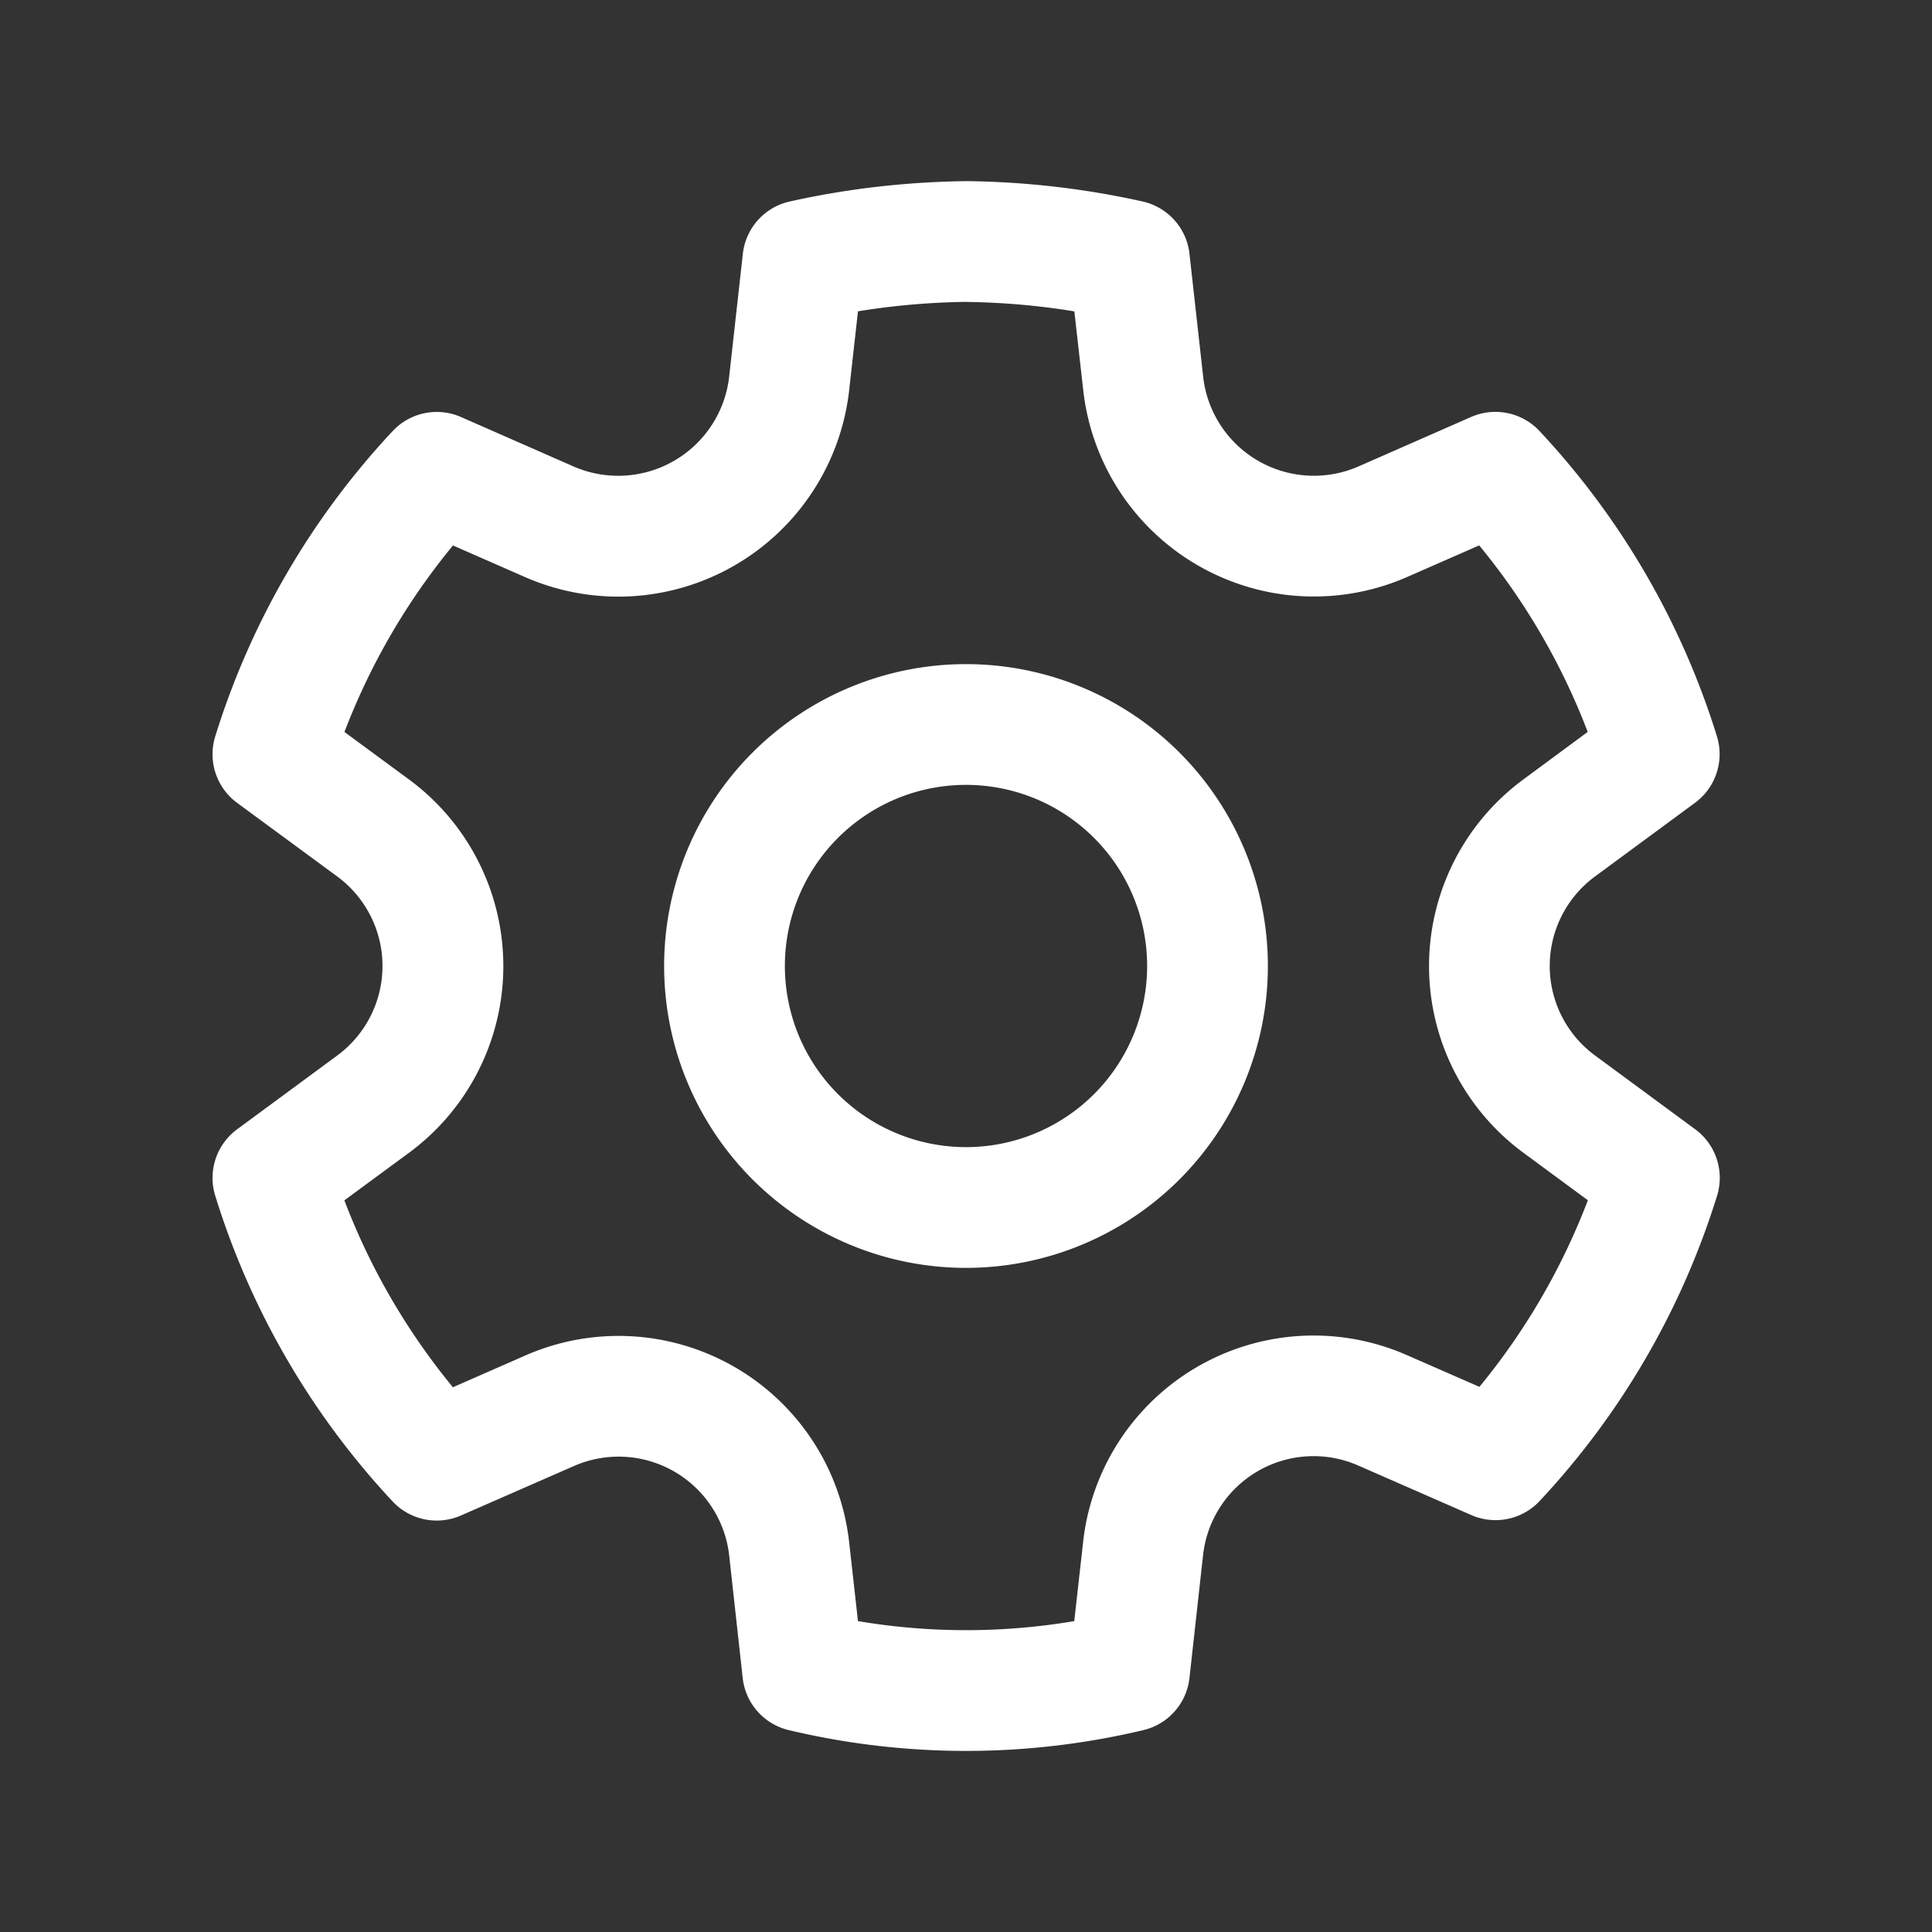 <svg width="12" height="12" xmlns="http://www.w3.org/2000/svg" viewBox="0 0 24 24" fill="#FFFFFF" gradientcolor1="#FFFFFF" gradientcolor2="#FFFFFF"><rect x="0" y="0" width="24" height="24" fill="#333333" stroke="none"/><path d="M12.012 2.25c.734.009 1.466.093 2.182.253a.75.75 0 01.582.649l.17 1.527a1.384 1.384 0 001.928 1.116l1.4-.615a.75.75 0 01.85.174 9.793 9.793 0 012.204 3.792.75.75 0 01-.271.826l-1.242.915a1.38 1.38 0 00.001 2.226l1.242.915a.75.75 0 01.272.826 9.799 9.799 0 01-2.204 3.792.75.75 0 01-.848.175l-1.406-.616a1.381 1.381 0 00-1.927 1.113l-.169 1.526a.75.75 0 01-.572.648 9.518 9.518 0 01-4.406 0 .75.75 0 01-.572-.648l-.168-1.524a1.382 1.382 0 00-1.925-1.11l-1.407.616a.75.75 0 01-.849-.175 9.798 9.798 0 01-2.203-3.796.75.75 0 01.271-.826l1.243-.916a1.381 1.381 0 000-2.226l-1.243-.914a.75.75 0 01-.271-.826 9.793 9.793 0 012.204-3.792.75.75 0 01.85-.174l1.4.615a1.387 1.387 0 001.93-1.118l.17-1.526a.75.75 0 01.583-.649c.717-.16 1.45-.244 2.201-.253zm0 1.5a9.137 9.137 0 00-1.354.117l-.109.977A2.886 2.886 0 016.525 7.17l-.898-.394a8.293 8.293 0 00-1.348 2.317l.798.587a2.88 2.88 0 010 4.643l-.799.588c.32.842.776 1.626 1.348 2.322l.905-.397a2.882 2.882 0 014.017 2.318l.11.984c.889.15 1.798.15 2.687 0l.11-.984a2.881 2.881 0 014.018-2.322l.905.396a8.3 8.3 0 001.347-2.318l-.798-.588a2.88 2.88 0 010-4.642l.796-.588a8.293 8.293 0 00-1.348-2.317l-.896.393a2.884 2.884 0 01-4.023-2.324l-.11-.976a8.99 8.99 0 00-1.333-.117zM12 8.25a3.75 3.75 0 110 7.5 3.75 3.75 0 010-7.5zm0 1.5a2.25 2.25 0 100 4.5 2.25 2.25 0 000-4.5z"/></svg>